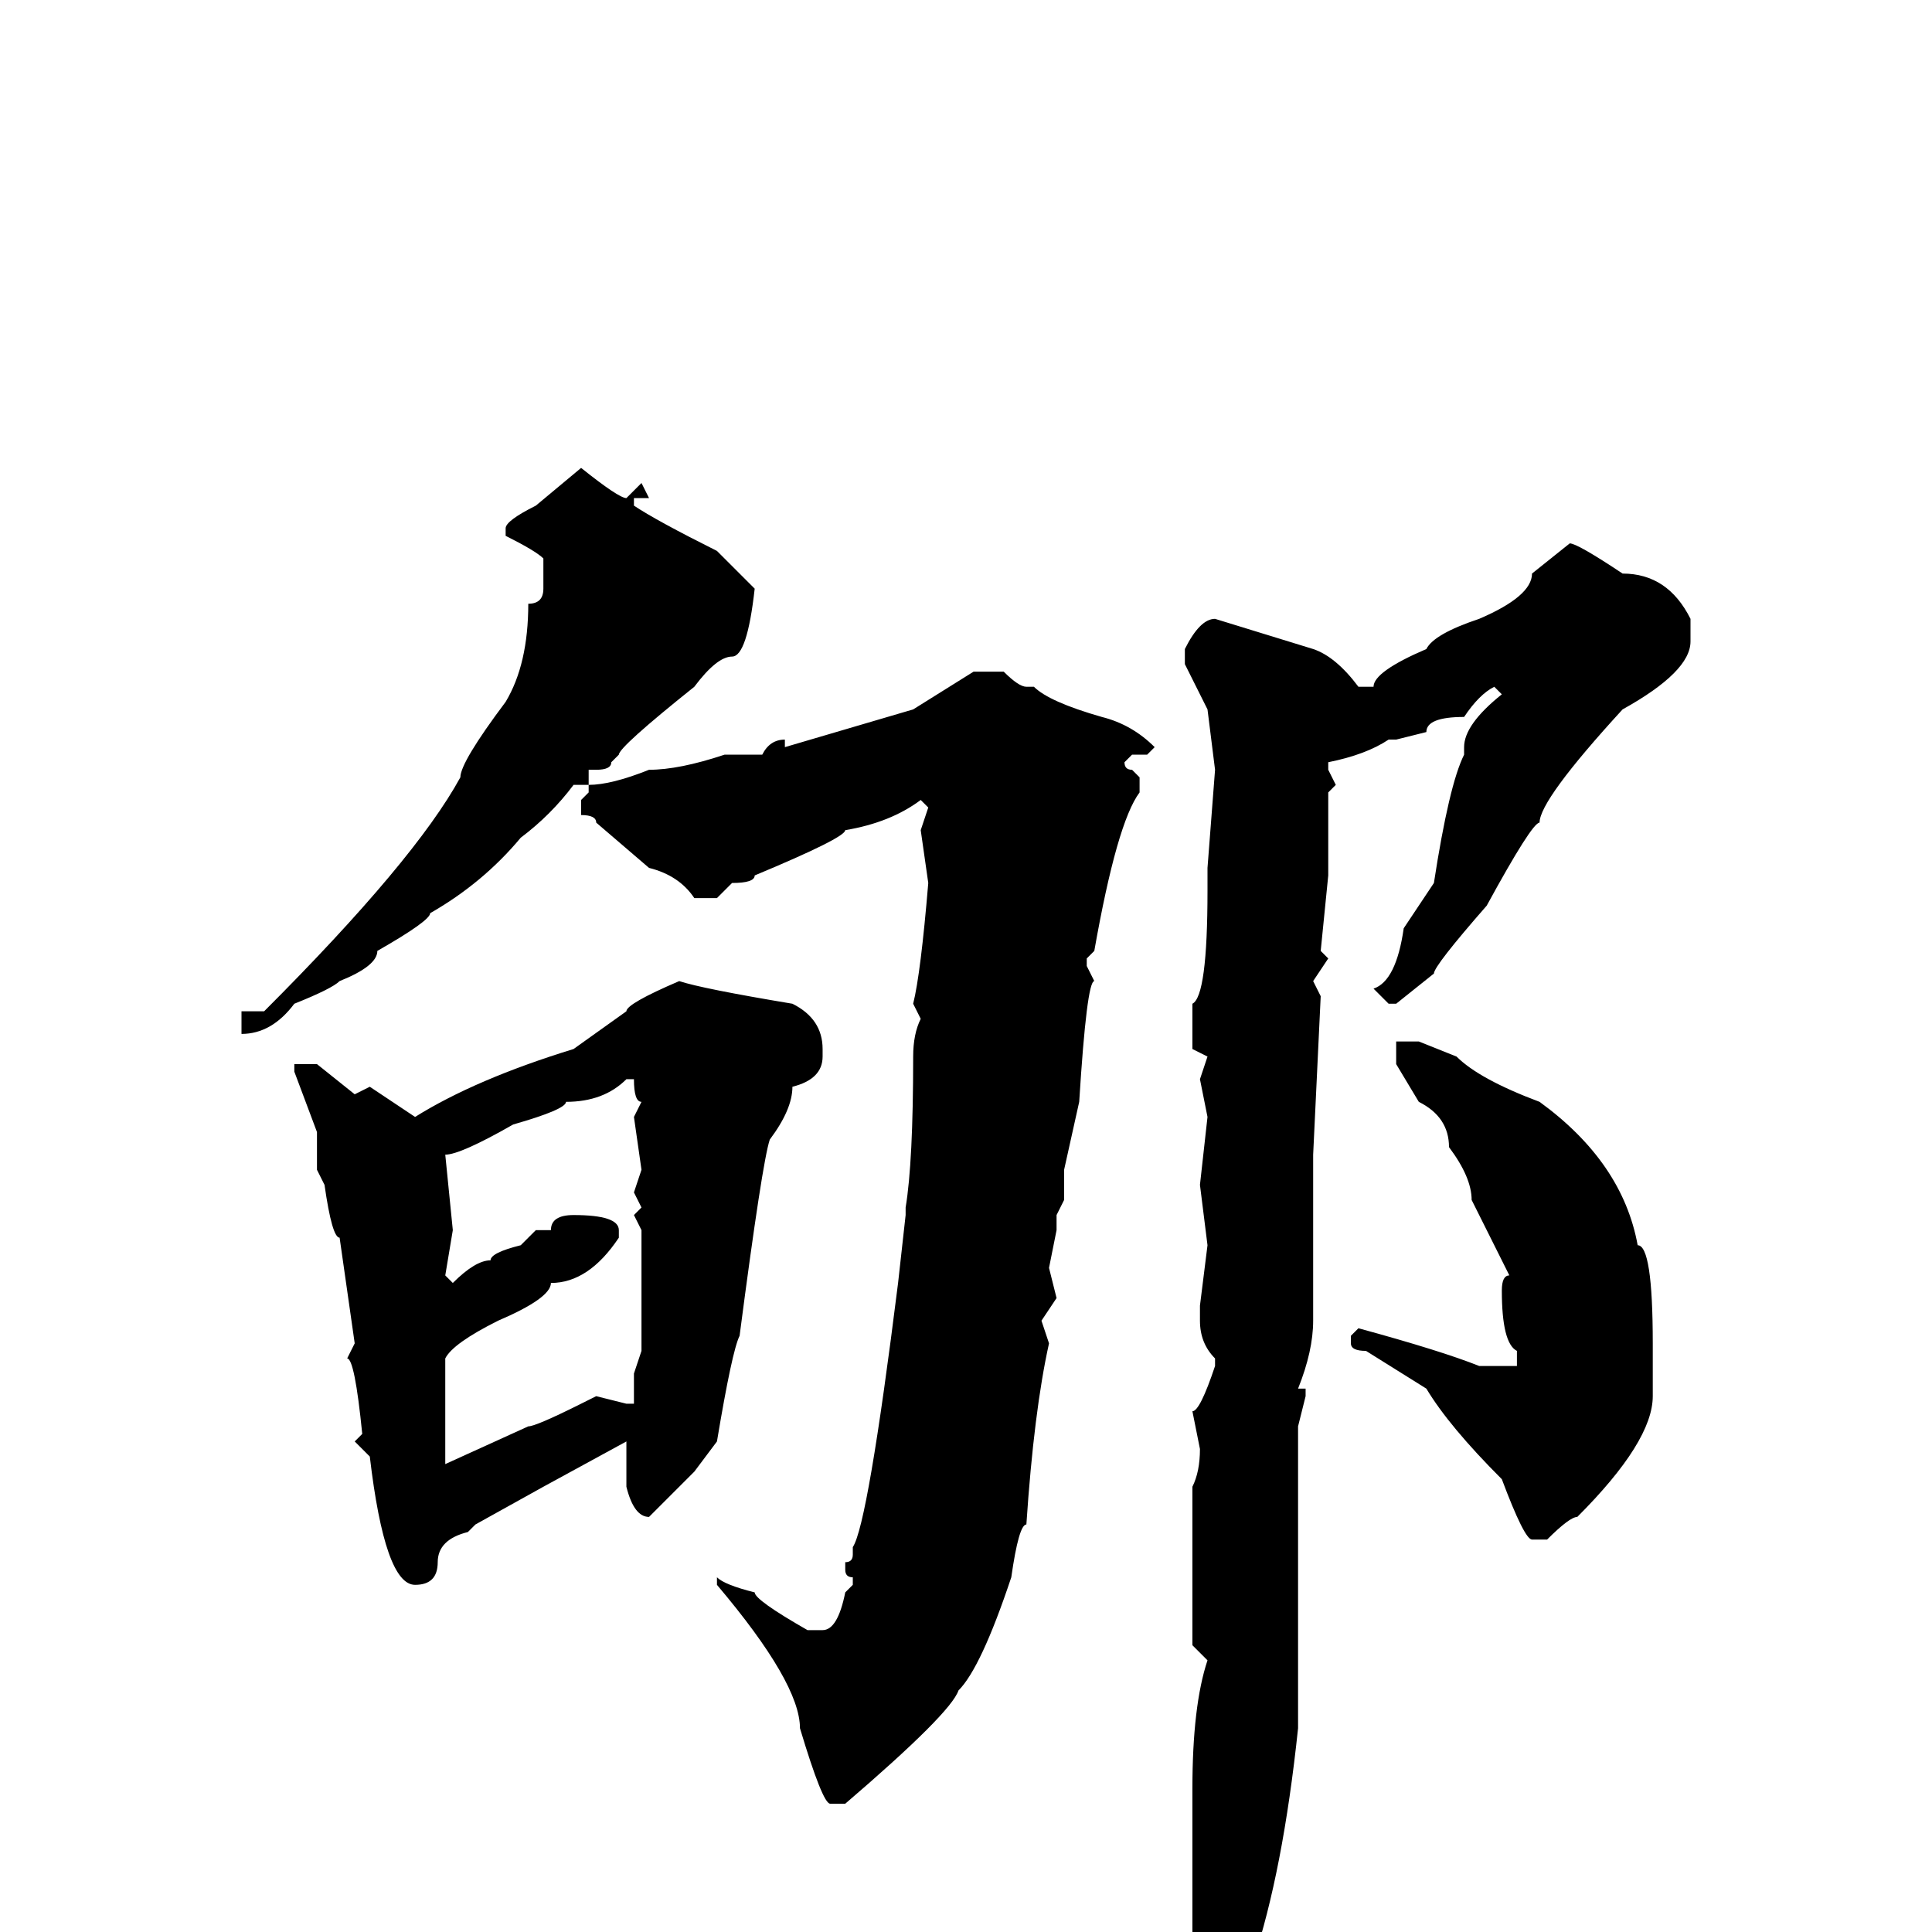 <svg xmlns="http://www.w3.org/2000/svg" viewBox="0 -256 256 256">
	<path fill="#000000" d="M77 -194Q82 -190 83 -190L85 -192L86 -190H84V-189Q87 -187 95 -183L100 -178Q99 -169 97 -169Q95 -169 92 -165Q82 -157 82 -156L81 -155Q81 -154 79 -154H78V-152Q81 -152 86 -154Q90 -154 96 -156H101Q102 -158 104 -158V-157L121 -162L129 -167H130H133Q135 -165 136 -165H137Q139 -163 146 -161Q150 -160 153 -157L152 -156H150L149 -155Q149 -154 150 -154L151 -153V-151Q148 -147 145 -130L144 -129V-128L145 -126Q144 -126 143 -110L141 -101V-97L140 -95V-93L139 -88L140 -84L138 -81L139 -78Q137 -69 136 -54Q135 -54 134 -47Q130 -35 127 -32Q126 -29 112 -17H110Q109 -17 106 -27Q106 -33 95 -46V-47Q96 -46 100 -45Q100 -44 107 -40H109Q111 -40 112 -45L113 -46V-47Q112 -47 112 -48V-49Q113 -49 113 -50V-51Q115 -54 119 -86L120 -95V-96Q121 -102 121 -116Q121 -119 122 -121L121 -123Q122 -127 123 -139L122 -146L123 -149L122 -150Q118 -147 112 -146Q112 -145 100 -140Q100 -139 97 -139L95 -137H92Q90 -140 86 -141L79 -147Q79 -148 77 -148V-149V-150L78 -151V-152H76Q73 -148 69 -145Q64 -139 57 -135Q57 -134 50 -130Q50 -128 45 -126Q44 -125 39 -123Q36 -119 32 -119V-120V-122H35Q55 -142 61 -153Q61 -155 67 -163Q70 -168 70 -176Q72 -176 72 -178V-182Q71 -183 67 -185V-186Q67 -187 71 -189ZM208 -184Q209 -184 215 -180Q221 -180 224 -174V-171Q224 -167 215 -162Q204 -150 204 -147Q203 -147 197 -136Q190 -128 190 -127L185 -123H184L182 -125Q185 -126 186 -133L190 -139Q192 -152 194 -156V-157Q194 -160 199 -164L198 -165Q196 -164 194 -161Q189 -161 189 -159L185 -158H184Q181 -156 176 -155V-154L177 -152L176 -151V-150V-142V-140L175 -130L176 -129L174 -126L175 -124L174 -103V-100V-99V-98V-90V-81Q174 -77 172 -72H173V-71L172 -67V-64V-57V-56V-53V-41V-39V-32V-31V-27Q170 -8 166 4Q166 7 160 18H159L158 17V9V2V-1V-2V-6V-19Q158 -30 160 -36L158 -38V-41V-53V-59Q159 -61 159 -64L158 -69Q159 -69 161 -75V-76Q159 -78 159 -81V-83L160 -91L159 -99L160 -108L159 -113L160 -116L158 -117V-123Q160 -124 160 -138V-141L161 -154L160 -162Q159 -164 157 -168V-170Q159 -174 161 -174L174 -170Q177 -169 180 -165H182Q182 -167 189 -170Q190 -172 196 -174Q203 -177 203 -180ZM90 -126Q93 -125 105 -123Q109 -121 109 -117V-116Q109 -113 105 -112Q105 -109 102 -105Q101 -102 98 -79Q97 -77 95 -65L92 -61L86 -55Q84 -55 83 -59V-65L72 -59L63 -54L62 -53Q58 -52 58 -49Q58 -46 55 -46Q51 -46 49 -63L47 -65L48 -66Q47 -76 46 -76L47 -78L45 -92Q44 -92 43 -99L42 -101V-106L39 -114V-115H42L47 -111L49 -112L55 -108Q63 -113 76 -117L83 -122Q83 -123 90 -126ZM185 -118H188L193 -116Q196 -113 204 -110Q215 -102 217 -91Q219 -91 219 -78V-71Q219 -65 209 -55Q208 -55 205 -52H203Q202 -52 199 -60Q192 -67 189 -72L181 -77Q179 -77 179 -78V-79L180 -80Q191 -77 196 -75H199H201V-77Q199 -78 199 -85Q199 -87 200 -87L195 -97Q195 -100 192 -104Q192 -108 188 -110L185 -115V-117ZM59 -103L60 -93L59 -87L60 -86Q63 -89 65 -89Q65 -90 69 -91L71 -93H73Q73 -95 76 -95Q82 -95 82 -93V-92Q78 -86 73 -86Q73 -84 66 -81Q60 -78 59 -76V-65V-63V-62L70 -67Q71 -67 77 -70L79 -71L83 -70H84V-74L85 -77V-81V-87V-90V-93L84 -95L85 -96L84 -98L85 -101L84 -108L85 -110Q84 -110 84 -113H83Q80 -110 75 -110Q75 -109 68 -107Q61 -103 59 -103Z"/>
</svg>
